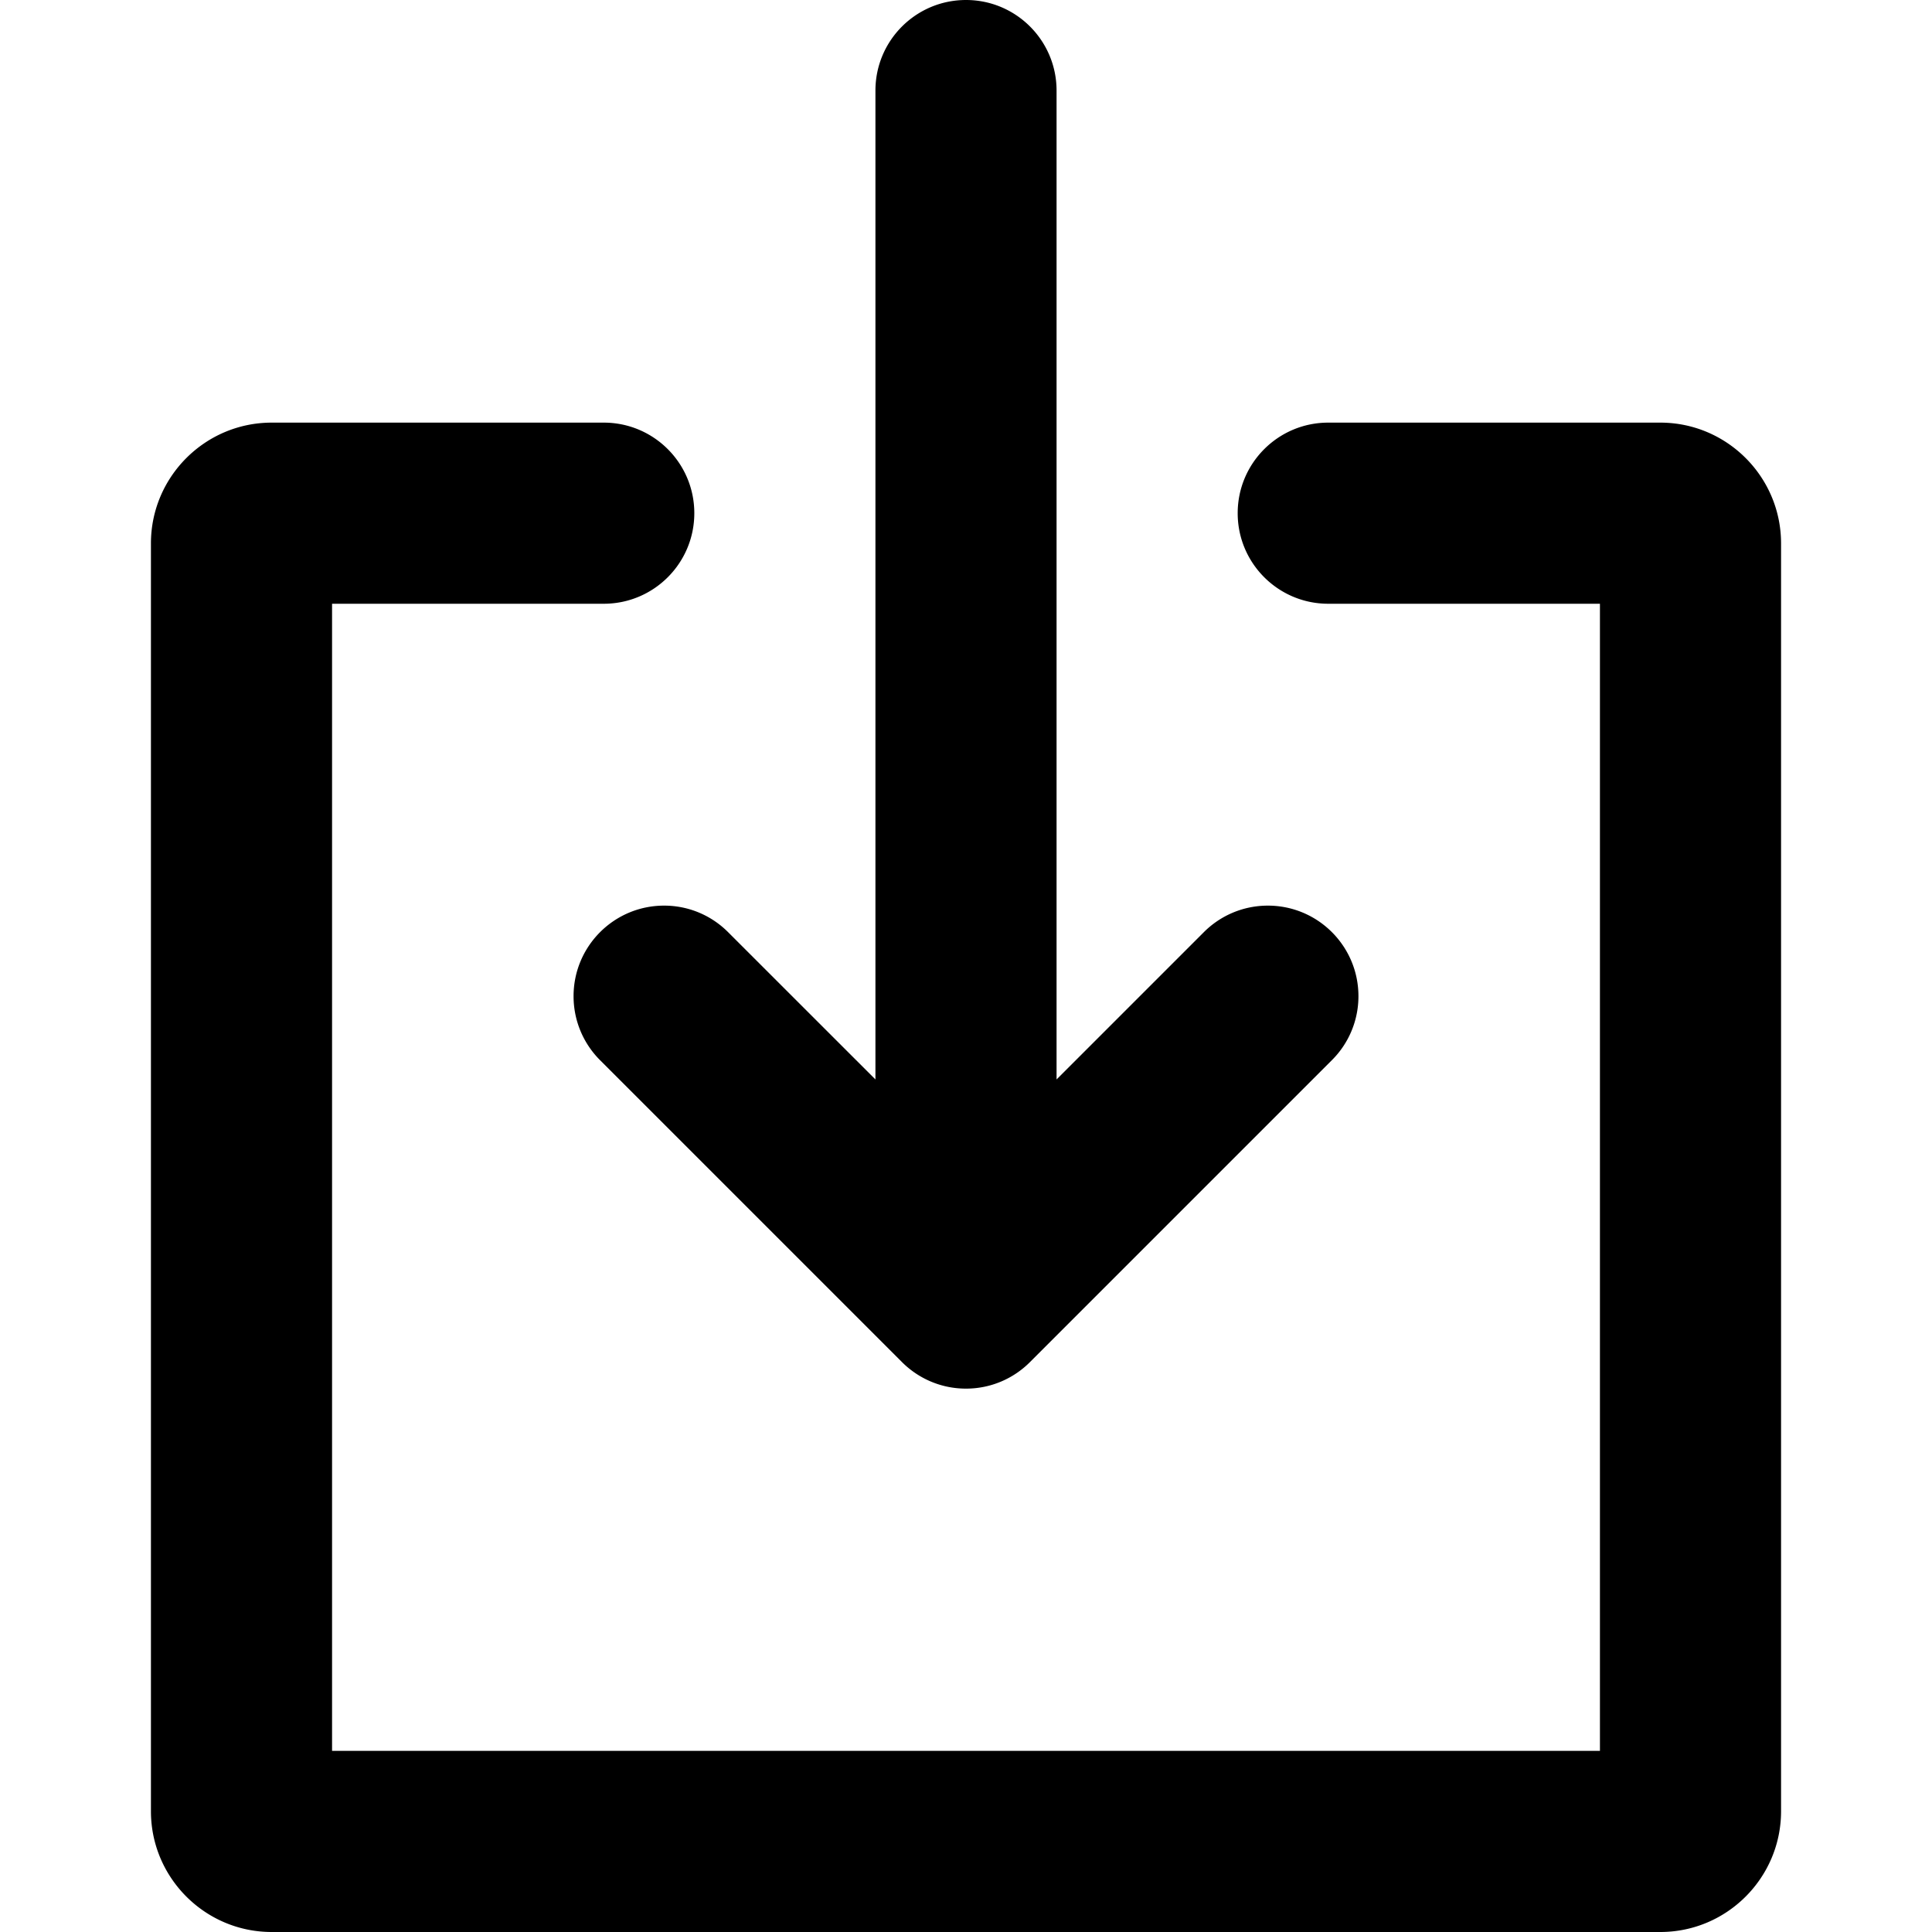 <svg xmlns="http://www.w3.org/2000/svg" width="725.334" height="725.334"><path d="M215.333 374c0 9.385 3.808 17.885 9.951 24.027l113.333 113.332c6.166 6.166 14.666 9.975 24.049 9.975s17.884-3.809 24.026-9.975l113.334-113.332A33.806 33.806 0 0 0 510 374c0-18.768-15.209-34-34-34-9.384 0-17.884 3.808-24.026 9.951l-55.307 55.307V34c0-18.768-15.209-34-34-34s-34 15.232-34 34v371.258l-55.307-55.285c-6.143-6.165-14.643-9.973-24.027-9.973-18.79 0-34 15.232-34 34zm408.001-215.333H498.667c-18.791 0-34 15.232-34 34s15.209 34 34 34h102v430.667h-476V226.667h102c18.791 0 34-15.232 34-34s-15.209-34-34-34H102c-25.001 0-45.333 20.354-45.333 45.333v476c0 24.979 20.332 45.334 45.333 45.334h521.333c25.001 0 45.333-20.355 45.333-45.334V204c.001-24.979-20.331-45.333-45.332-45.333z"/></svg>